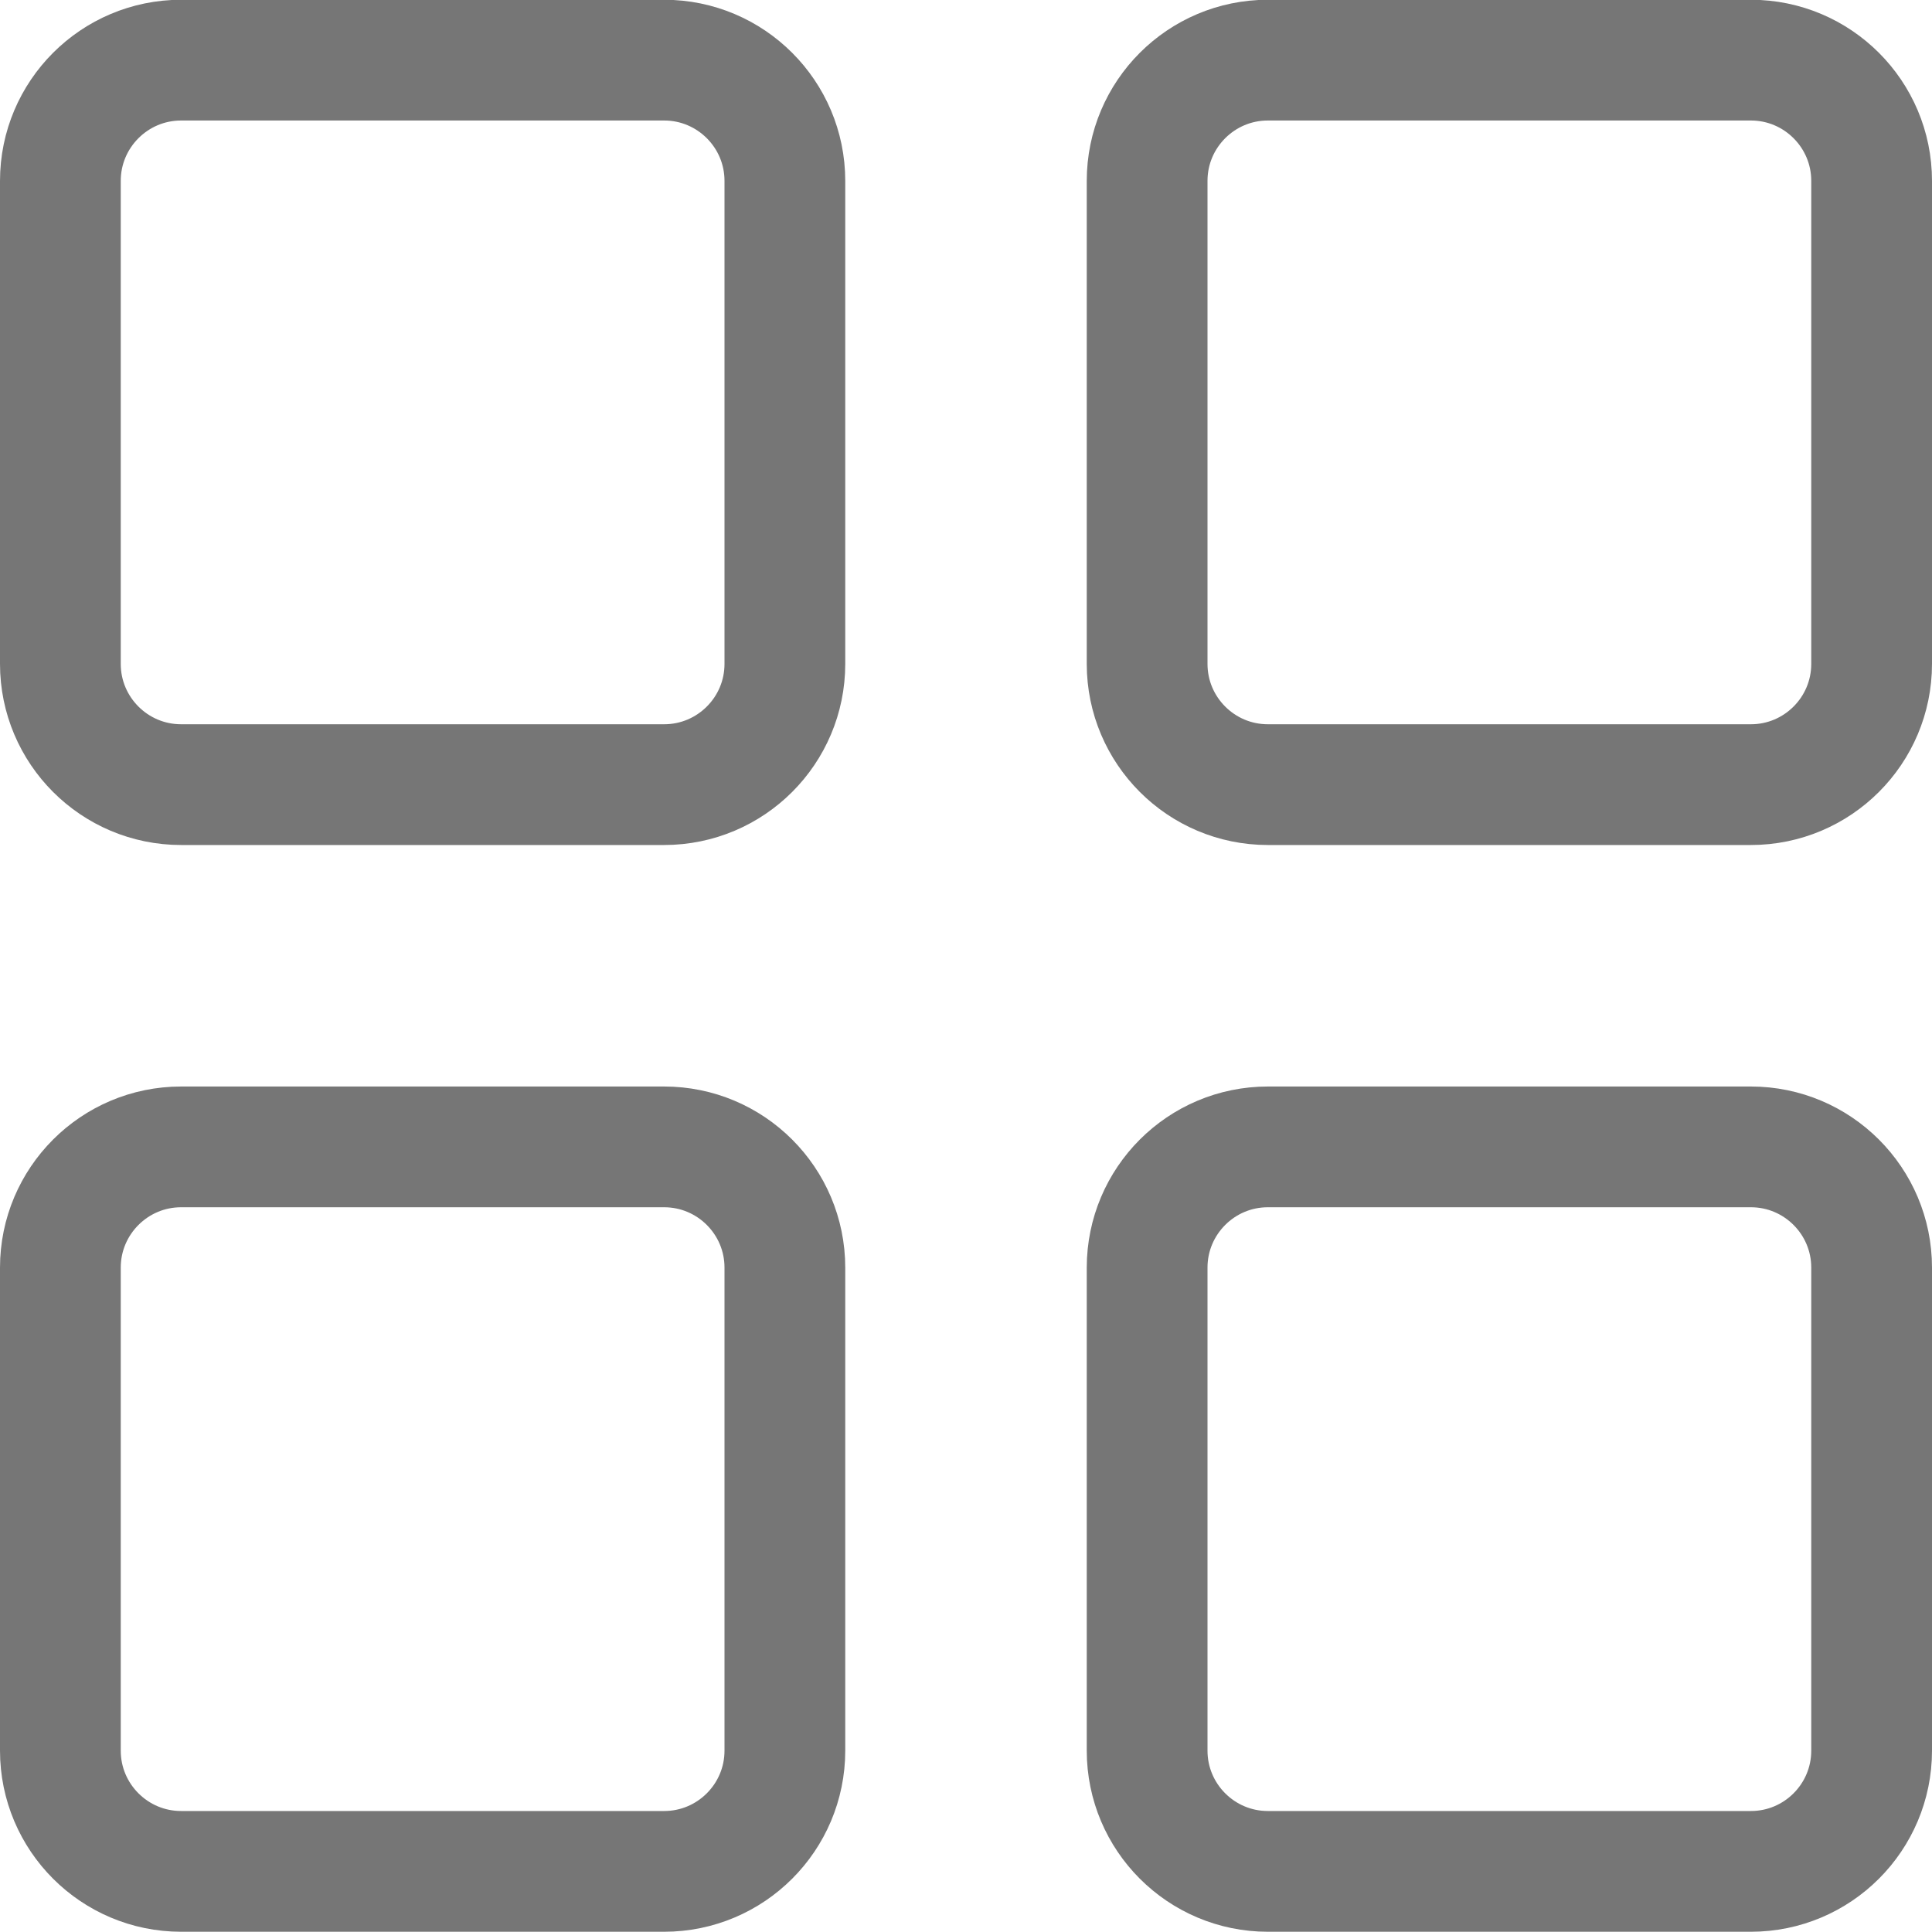<svg width="24" height="24" viewBox="0 0 24 24" fill="none" xmlns="http://www.w3.org/2000/svg">
<g clip-path="url(#clip0_964_38)">
<path d="M8.25 0.747H2.25C1.422 0.747 0.75 1.419 0.75 2.247V8.247C0.75 9.075 1.422 9.747 2.25 9.747H8.25C9.078 9.747 9.75 9.075 9.75 8.247V2.247C9.75 1.419 9.078 0.747 8.25 0.747Z" stroke="#767676" stroke-width="1.5" stroke-linecap="round" stroke-linejoin="round"/>
<path d="M8.25 14.247H2.25C1.422 14.247 0.75 14.919 0.75 15.747V21.747C0.75 22.575 1.422 23.247 2.25 23.247H8.25C9.078 23.247 9.75 22.575 9.75 21.747V15.747C9.75 14.919 9.078 14.247 8.25 14.247Z" stroke="#767676" stroke-width="1.5" stroke-linecap="round" stroke-linejoin="round"/>
<path d="M21.75 0.747H15.75C14.922 0.747 14.25 1.419 14.25 2.247V8.247C14.25 9.075 14.922 9.747 15.75 9.747H21.75C22.578 9.747 23.25 9.075 23.25 8.247V2.247C23.25 1.419 22.578 0.747 21.75 0.747Z" stroke="#767676" stroke-width="1.5" stroke-linecap="round" stroke-linejoin="round"/>
<path d="M21.75 14.247H15.75C14.922 14.247 14.25 14.919 14.25 15.747V21.747C14.25 22.575 14.922 23.247 15.75 23.247H21.75C22.578 23.247 23.25 22.575 23.25 21.747V15.747C23.25 14.919 22.578 14.247 21.75 14.247Z" stroke="#767676" stroke-width="1.5" stroke-linecap="round" stroke-linejoin="round"/>
</g>
<defs>
<clipPath id="clip0_964_38">
<rect width="24" height="24" fill="white"/>
</clipPath>
</defs>
</svg>
